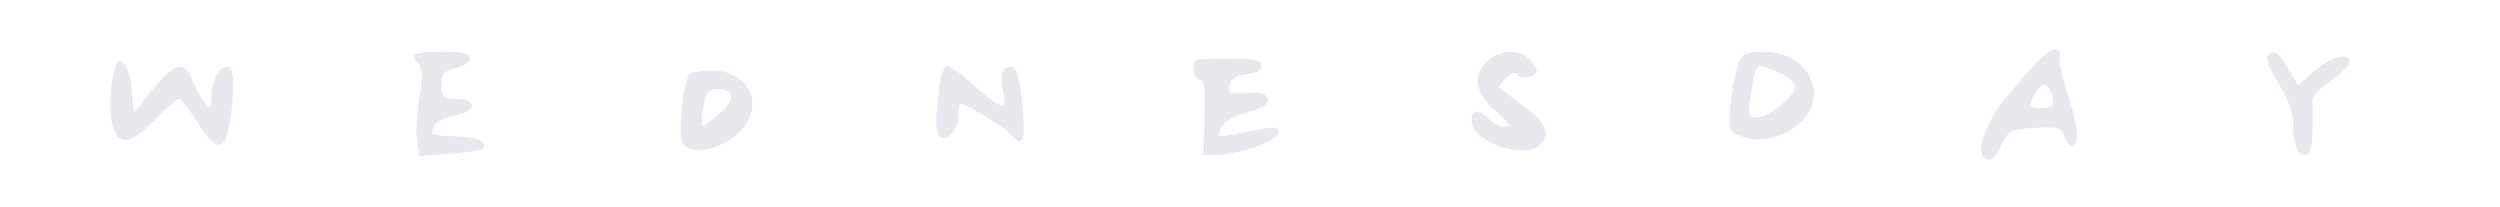 <svg xmlns="http://www.w3.org/2000/svg" width="532" height="44" viewBox="0 0 532 44" version="1.1"><path d="M 432.406 14.348 C 425.932 21.658, 424.576 23.482, 422.775 27.304 C 421.022 31.023, 421.283 34.018, 423.357 33.978 C 423.986 33.966, 425.175 32.504, 426 30.728 C 427.399 27.718, 427.880 27.480, 433.121 27.204 C 438.075 26.943, 438.806 27.151, 439.278 28.954 C 439.572 30.079, 440.305 31, 440.906 31 C 442.562 31, 442.221 26.594, 440.071 20.210 C 439.010 17.061, 438.222 13.636, 438.321 12.599 C 438.645 9.194, 436.377 9.865, 432.406 14.348 M 88 11.800 C 88 12.240, 88.504 13.104, 89.121 13.721 C 89.926 14.526, 89.959 16.483, 89.236 20.671 C 88.683 23.877, 88.463 28.019, 88.747 29.876 L 89.264 33.253 95.688 32.737 C 99.221 32.453, 102.357 31.976, 102.656 31.677 C 104.080 30.254, 101.404 29, 96.941 29 C 94.223 29, 92.007 28.663, 92.015 28.250 C 92.053 26.390, 93.785 25.131, 97.183 24.493 C 101.610 23.663, 101.389 21, 96.893 21 C 94.363 21, 94 20.634, 94 18.079 C 94 15.647, 94.502 15.049, 97 14.500 C 98.650 14.138, 100 13.202, 100 12.421 C 100 11.351, 98.518 11, 94 11 C 90.700 11, 88 11.360, 88 11.800 M 316.123 13.370 C 313.219 16.460, 314.049 19.958, 318.640 23.989 C 321.371 26.386, 321.686 27, 320.190 27 C 319.156 27, 317.486 26.089, 316.479 24.976 C 314.390 22.669, 312.464 23.736, 313.399 26.683 C 314.732 30.882, 324.831 33.769, 327.800 30.800 C 330.117 28.483, 328.987 25.988, 324 22.405 C 321.250 20.429, 319 18.662, 319 18.478 C 319 18.294, 319.740 17.402, 320.645 16.498 C 321.773 15.370, 322.506 15.201, 322.975 15.960 C 323.709 17.147, 327 16.333, 327 14.964 C 327 14.513, 326.293 13.436, 325.429 12.571 C 323.108 10.251, 318.697 10.629, 316.123 13.370 M 369.880 13.750 C 369.291 15.262, 368.566 19.075, 368.268 22.223 C 367.740 27.806, 367.798 27.973, 370.603 29.039 C 377.194 31.545, 386 26.375, 386 20 C 386 15.006, 381.349 11, 375.552 11 C 371.458 11, 370.832 11.304, 369.880 13.750 M 482.478 12.036 C 482.126 12.606, 483.224 15.233, 484.919 17.873 C 486.893 20.950, 488 23.962, 488 26.256 C 488 30.817, 488.844 33, 490.607 33 C 491.606 33, 492.034 31.514, 492.118 27.750 C 492.184 24.862, 492.166 21.946, 492.079 21.269 C 491.992 20.591, 493.722 18.791, 495.922 17.269 C 498.123 15.746, 499.941 13.938, 499.962 13.250 C 500.031 10.981, 496.128 11.949, 492.553 15.088 L 489.036 18.175 486.919 14.588 C 484.740 10.894, 483.591 10.234, 482.478 12.036 M 254.483 12.851 C 253.449 13.884, 254.070 17, 255.309 17 C 256.304 17, 256.543 18.917, 256.308 25 L 255.998 33 258.595 33 C 263.312 33, 272 29.965, 272 28.318 C 272 26.745, 271.646 26.760, 261.636 28.731 C 258.963 29.258, 258.848 29.152, 259.917 27.154 C 260.629 25.824, 262.775 24.582, 265.580 23.876 C 268.882 23.044, 270.008 22.303, 269.767 21.119 C 269.514 19.877, 268.473 19.572, 265.297 19.809 C 261.579 20.086, 261.210 19.913, 261.680 18.114 C 262.039 16.743, 263.197 16.015, 265.352 15.806 C 267.348 15.612, 268.500 14.951, 268.500 14 C 268.500 12.821, 267.052 12.486, 261.733 12.434 C 258.011 12.398, 254.748 12.585, 254.483 12.851 M 24.578 14.167 C 23.477 17.642, 23.147 22.828, 23.825 26 C 24.927 31.149, 27.588 31.015, 32.963 25.537 C 35.412 23.042, 37.726 21, 38.104 21 C 38.482 21, 40.249 23.271, 42.030 26.047 C 46.597 33.163, 48.282 32.479, 49.305 23.092 C 49.863 17.972, 49.766 15.371, 48.988 14.605 C 47.406 13.048, 45.009 16.529, 44.968 20.441 C 44.937 23.404, 44.887 23.437, 43.370 21.500 C 42.508 20.400, 41.353 18.262, 40.804 16.750 C 39.363 12.785, 37.057 13.414, 32.500 19.016 L 28.500 23.932 28 18.793 C 27.529 13.957, 25.510 11.227, 24.578 14.167 M 199.554 21.145 C 199.017 26.596, 199.164 28.488, 200.175 29.126 C 201.850 30.184, 204 27.475, 204 24.309 C 204 23.039, 204.168 22, 204.374 22 C 205.398 22, 213.966 27.254, 215.026 28.532 C 217.594 31.626, 218.294 30.070, 217.615 22.772 C 216.919 15.283, 216.024 13.249, 213.979 14.513 C 213.195 14.997, 213 16.598, 213.411 19.171 C 213.978 22.712, 213.867 22.995, 212.269 22.102 C 211.296 21.558, 208.731 19.513, 206.568 17.556 C 204.406 15.600, 202.102 14, 201.448 14 C 200.705 14, 199.994 16.685, 199.554 21.145 M 373.686 14.750 C 373.449 15.162, 372.945 17.637, 372.566 20.250 C 371.942 24.552, 372.064 25, 373.862 25 C 376.308 25, 382 20.356, 382 18.360 C 382 17.556, 380.439 16.246, 378.532 15.449 C 374.533 13.778, 374.268 13.740, 373.686 14.750 M 146.598 15.842 C 145.292 17.955, 144.270 28.609, 145.205 30.368 C 146.717 33.215, 153.471 31.991, 157.282 28.180 C 162.975 22.487, 159.625 15, 151.385 15 C 149.038 15, 146.884 15.379, 146.598 15.842 M 433.035 19.934 C 431.557 22.696, 431.702 23, 434.500 23 C 437.071 23, 437.445 22.324, 436.393 19.582 C 435.576 17.454, 434.291 17.589, 433.035 19.934 M 149.662 22.697 C 149.332 24.731, 149.230 26.563, 149.435 26.769 C 149.641 26.974, 151.274 25.834, 153.064 24.234 C 156.575 21.097, 156.378 19, 152.572 19 C 150.683 19, 150.152 19.674, 149.662 22.697" stroke="none" fill="#e8e7ee" fill-rule="evenodd"/></svg>